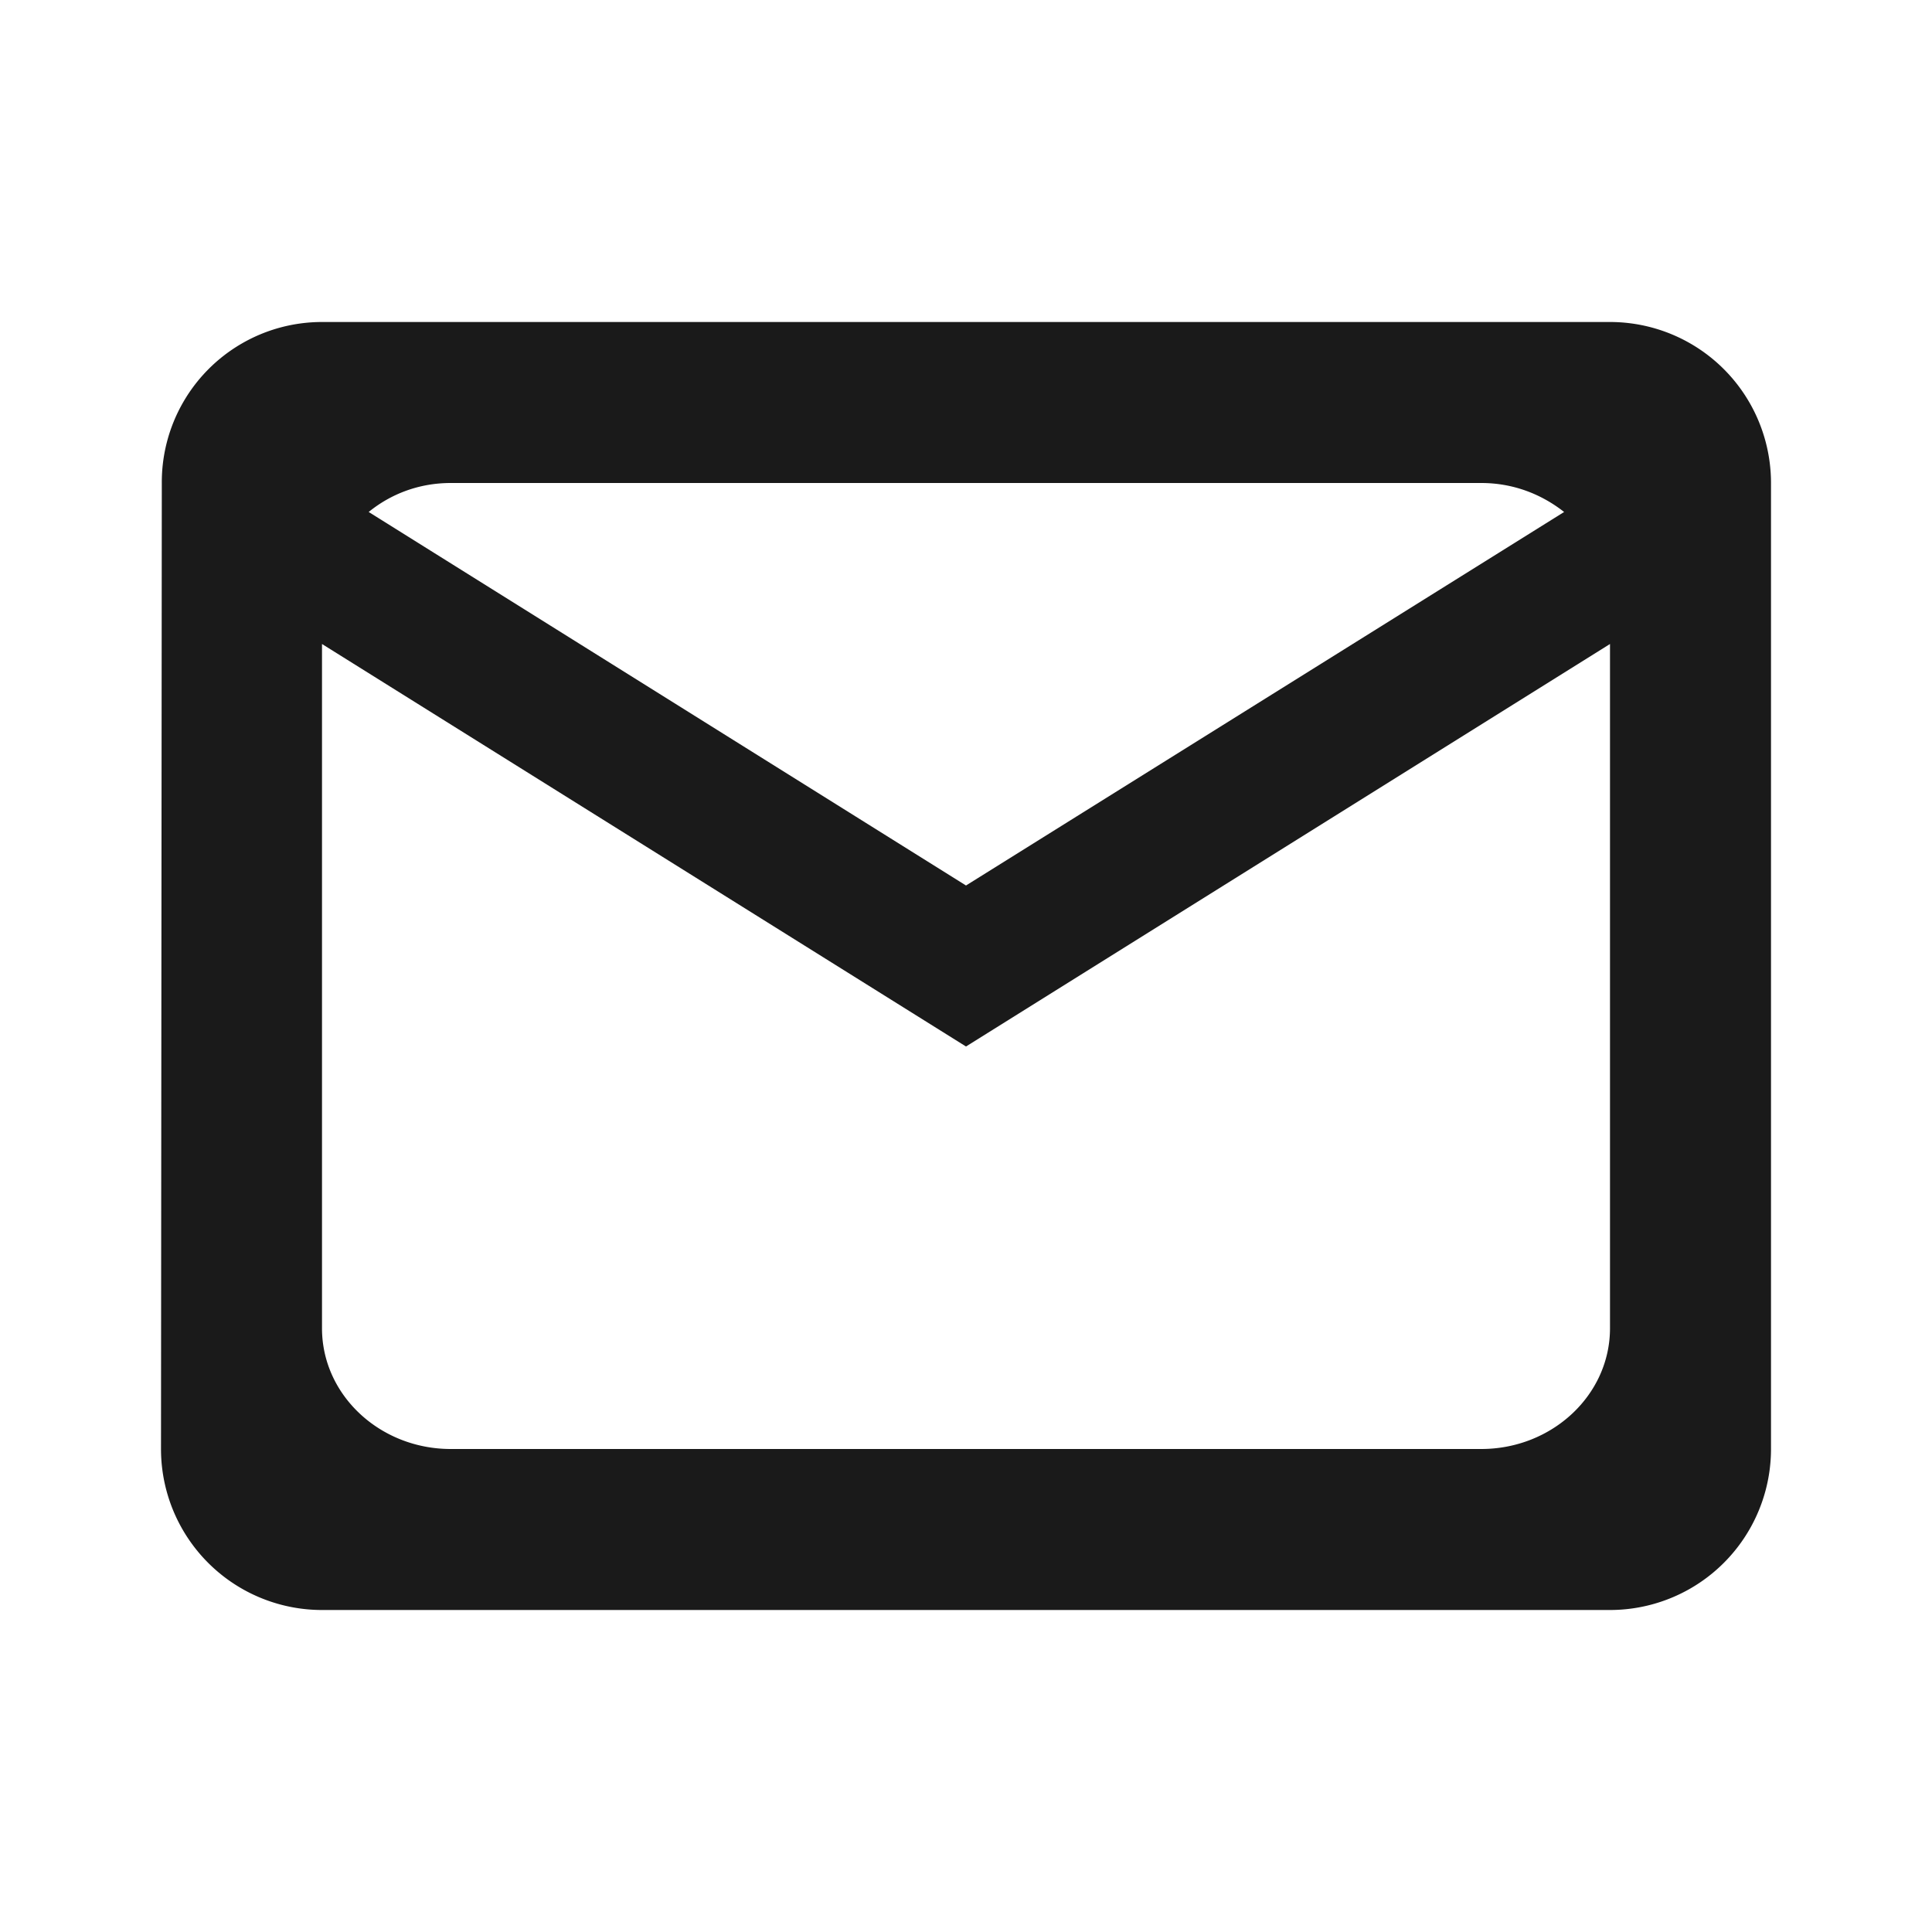 <svg xmlns="http://www.w3.org/2000/svg" width="24" height="24"><path fill="#1a1a1a" d="M4 4a1.99 1.99 0 0 0-1.99 2L2 18a2 2 0 0 0 2 2h16a2 2 0 0 0 2-2V6a2 2 0 0 0-2-2H4m1.6 2h12.8c.4 0 .75.14 1.03.36L12 11 4.58 6.36C4.85 6.14 5.2 6 5.6 6M20 8v8.5c0 .83-.72 1.5-1.6 1.5H5.6c-.88 0-1.6-.67-1.6-1.5V8l8 5 8-5"/></svg>